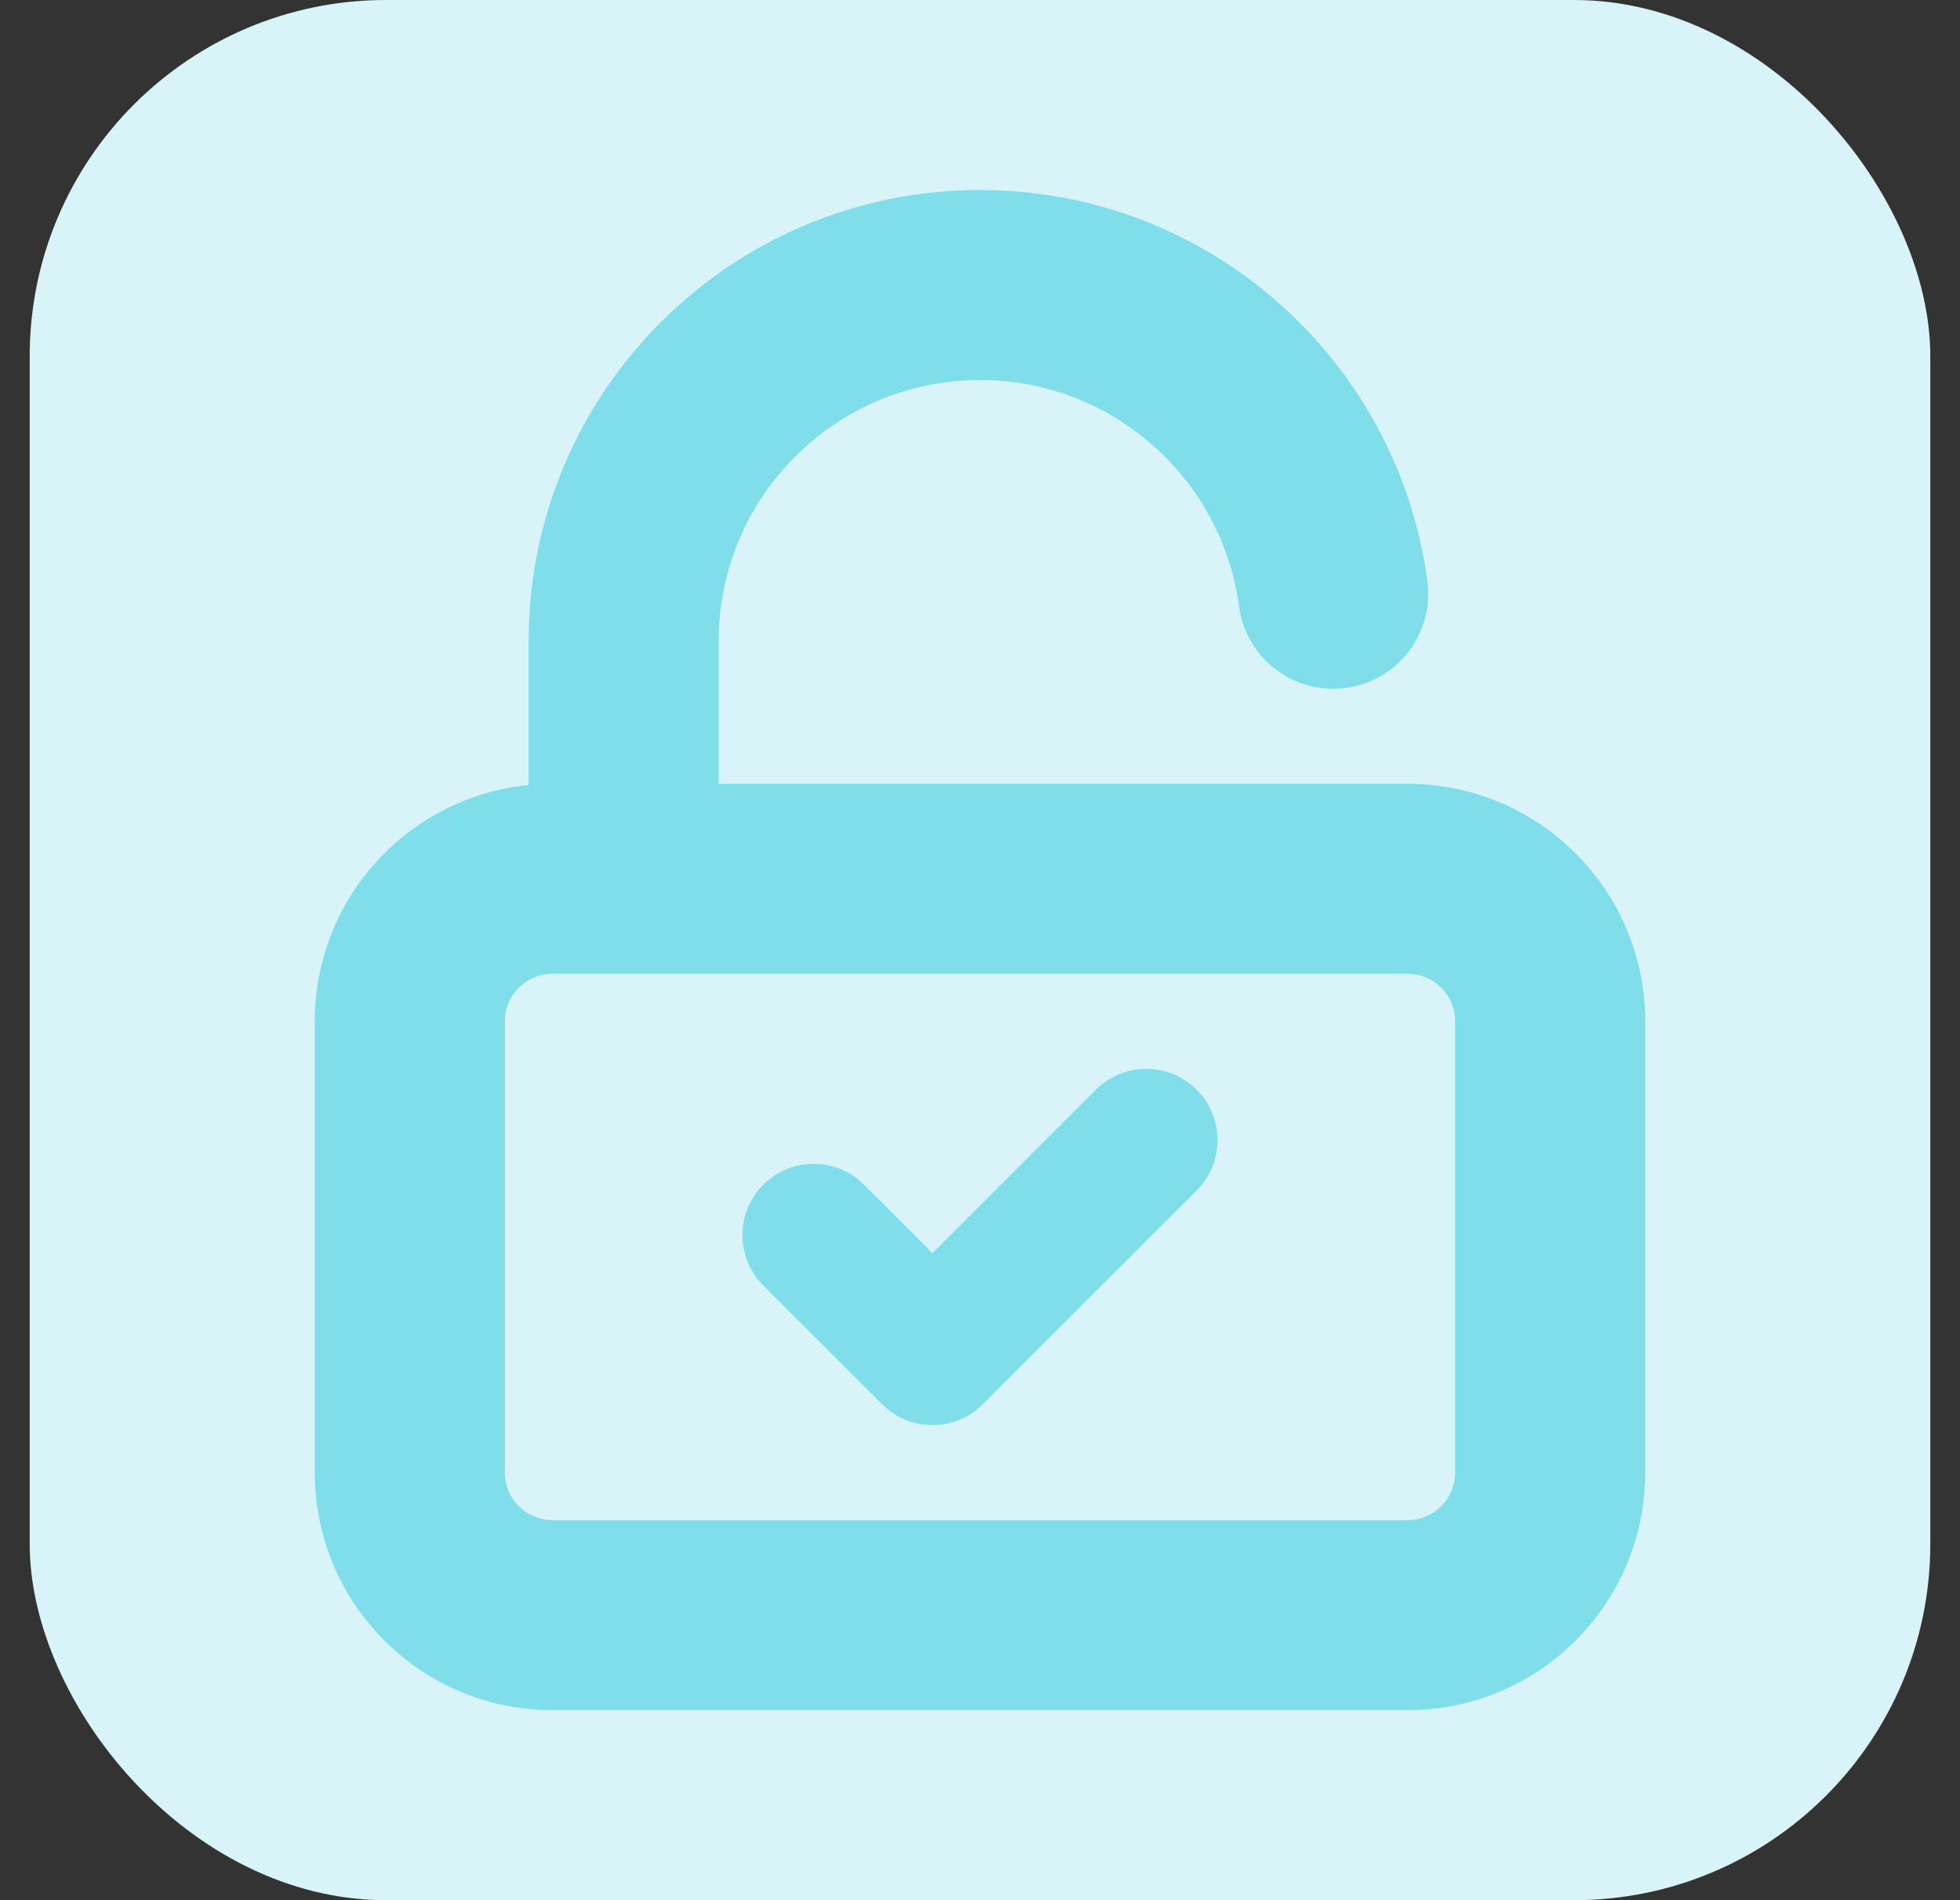 <svg width="33" height="32" viewBox="0 0 33 32" fill="none" xmlns="http://www.w3.org/2000/svg">
<rect x="0" y="0" width="33" height="32" fill="#333333" stroke="none"/>
<rect x="0.5" width="32" height="32" rx="6" fill="#D8F4F8"/>
<path d="M20.148 18.351C20.617 18.82 20.617 19.58 20.148 20.049L16.548 23.648C16.08 24.117 15.32 24.117 14.851 23.648L12.851 21.648C12.383 21.18 12.383 20.42 12.851 19.951C13.32 19.483 14.08 19.483 14.548 19.951L15.7 21.103L18.451 18.351C18.92 17.883 19.68 17.883 20.148 18.351Z" fill="#80DEEA"/>
<path fill-rule="evenodd" clip-rule="evenodd" d="M16.5 3.2C12.302 3.2 8.9 6.603 8.9 10.8V13.22C6.878 13.42 5.3 15.126 5.3 17.2V24.8C5.3 27.009 7.091 28.8 9.3 28.8H23.7C25.909 28.8 27.7 27.009 27.7 24.8V17.2C27.7 14.991 25.909 13.2 23.7 13.2H12.1V10.8C12.1 8.37 14.07 6.4 16.5 6.4C18.73 6.4 20.574 8.06 20.861 10.211C20.978 11.087 21.782 11.703 22.658 11.586C23.534 11.469 24.15 10.665 24.033 9.789C23.537 6.069 20.355 3.2 16.5 3.2ZM9.3 16.4C8.858 16.4 8.5 16.758 8.5 17.2V24.8C8.5 25.242 8.858 25.6 9.3 25.6H23.7C24.142 25.6 24.5 25.242 24.5 24.8V17.2C24.5 16.758 24.142 16.4 23.7 16.4H9.3Z" fill="#80DEEA"/>
</svg>
